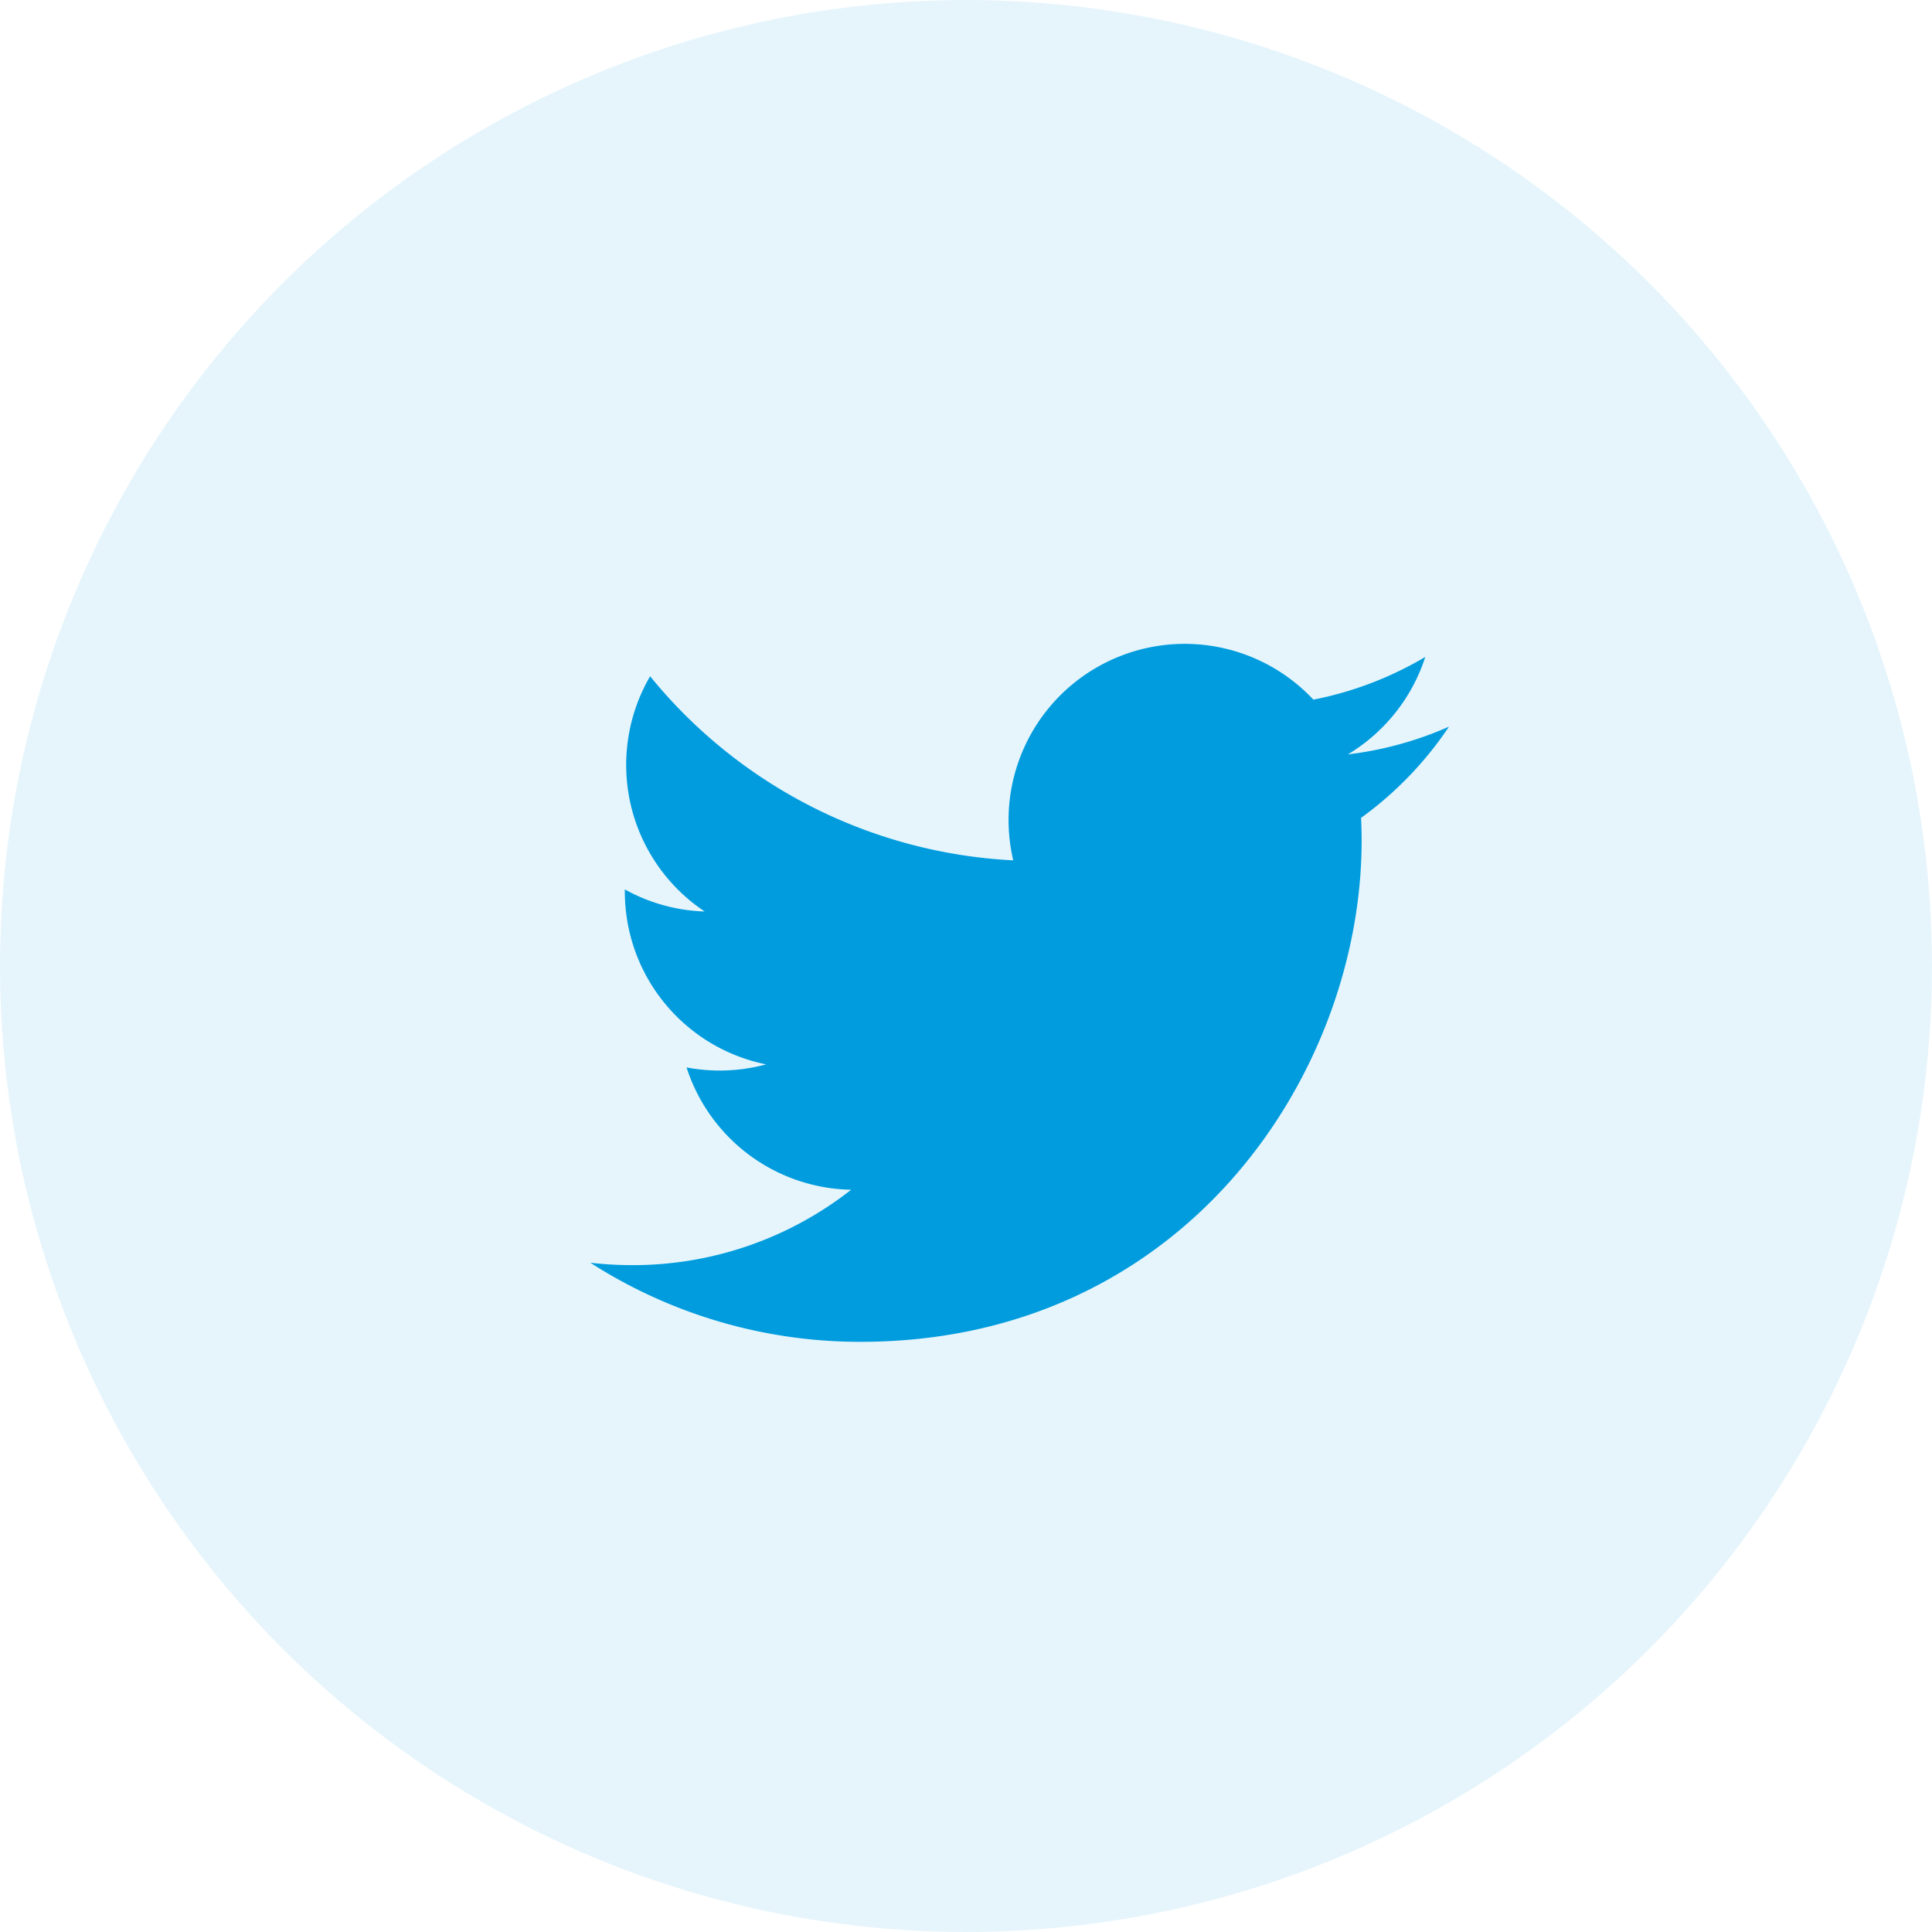 <svg xmlns="http://www.w3.org/2000/svg" width="36" height="36" viewBox="0 0 36 36">
    <g fill="#009CDE" fill-rule="evenodd">
        <circle cx="18" cy="18" r="18" fill-rule="nonzero" opacity=".1"/>
        <path d="M25.362 15.239c.006.141.01.282.01.425 0 4.337-3.302 9.339-9.34 9.339A9.294 9.294 0 0 1 11 23.529c.257.03.518.045.783.045a6.584 6.584 0 0 0 4.077-1.405 3.285 3.285 0 0 1-3.067-2.279 3.312 3.312 0 0 0 1.483-.057 3.283 3.283 0 0 1-2.633-3.218v-.042c.442.246.949.394 1.487.411a3.282 3.282 0 0 1-1.016-4.383 9.32 9.32 0 0 0 6.766 3.43 3.283 3.283 0 0 1 5.593-2.994 6.568 6.568 0 0 0 2.085-.796 3.299 3.299 0 0 1-1.443 1.816A6.587 6.587 0 0 0 27 13.54a6.682 6.682 0 0 1-1.638 1.699z"/>
    </g>
</svg>
